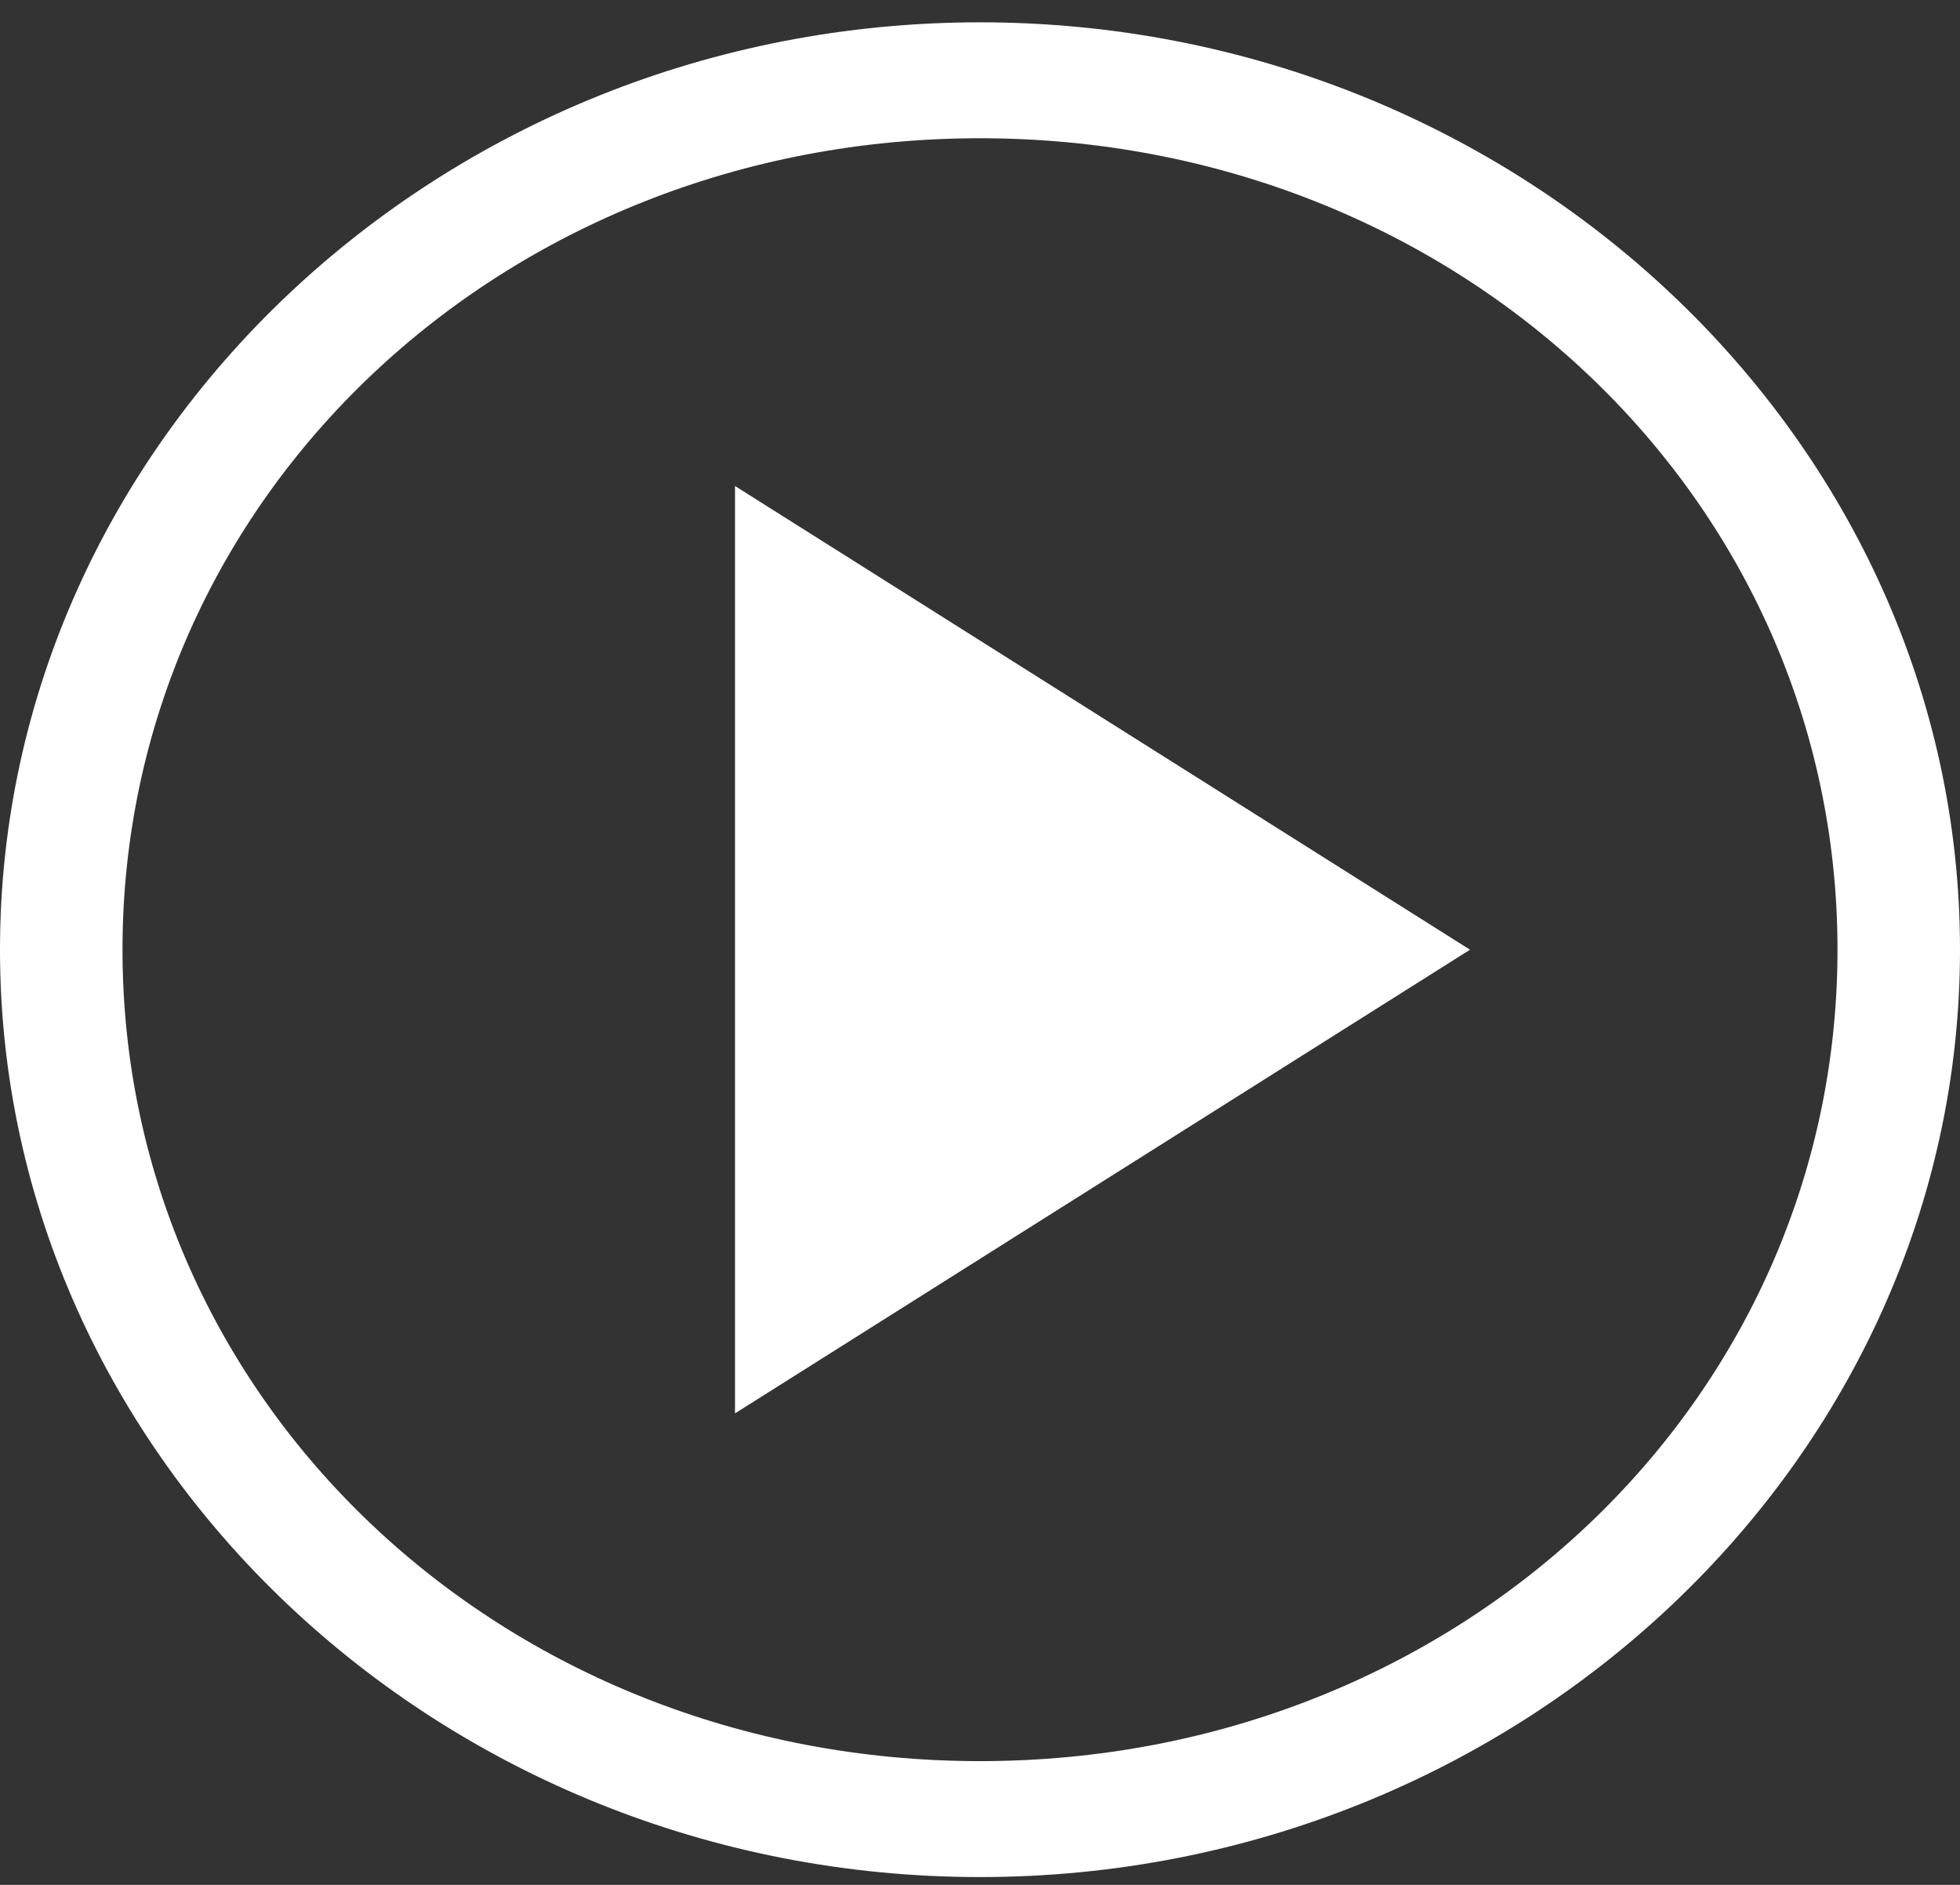 <svg width="78" height="75" viewBox="0 0 78 75" fill="none" xmlns="http://www.w3.org/2000/svg">
<rect x="0" y="0" width="78" height="75" fill="#333333" stroke="none"/>
<g clip-path="url(#clip0)">
<path d="M39 5.501C58.013 5.501 73.125 19.8 73.125 37.789C73.125 55.778 58.013 70.076 39 70.076C19.988 70.076 4.875 55.778 4.875 37.789C4.875 19.8 19.988 5.501 39 5.501ZM39 0.888C17.55 0.888 0 17.493 0 37.789C0 58.084 17.55 74.689 39 74.689C60.45 74.689 78 58.084 78 37.789C78 17.493 60.45 0.888 39 0.888Z" fill="white"/>
<path d="M29.25 19.338V56.239L58.5 37.789L29.25 19.338Z" fill="white"/>
</g>
<defs>
<clipPath id="clip0">
<rect width="78" height="73.801" fill="white" transform="translate(0 0.888)"/>
</clipPath>
</defs>
</svg>
